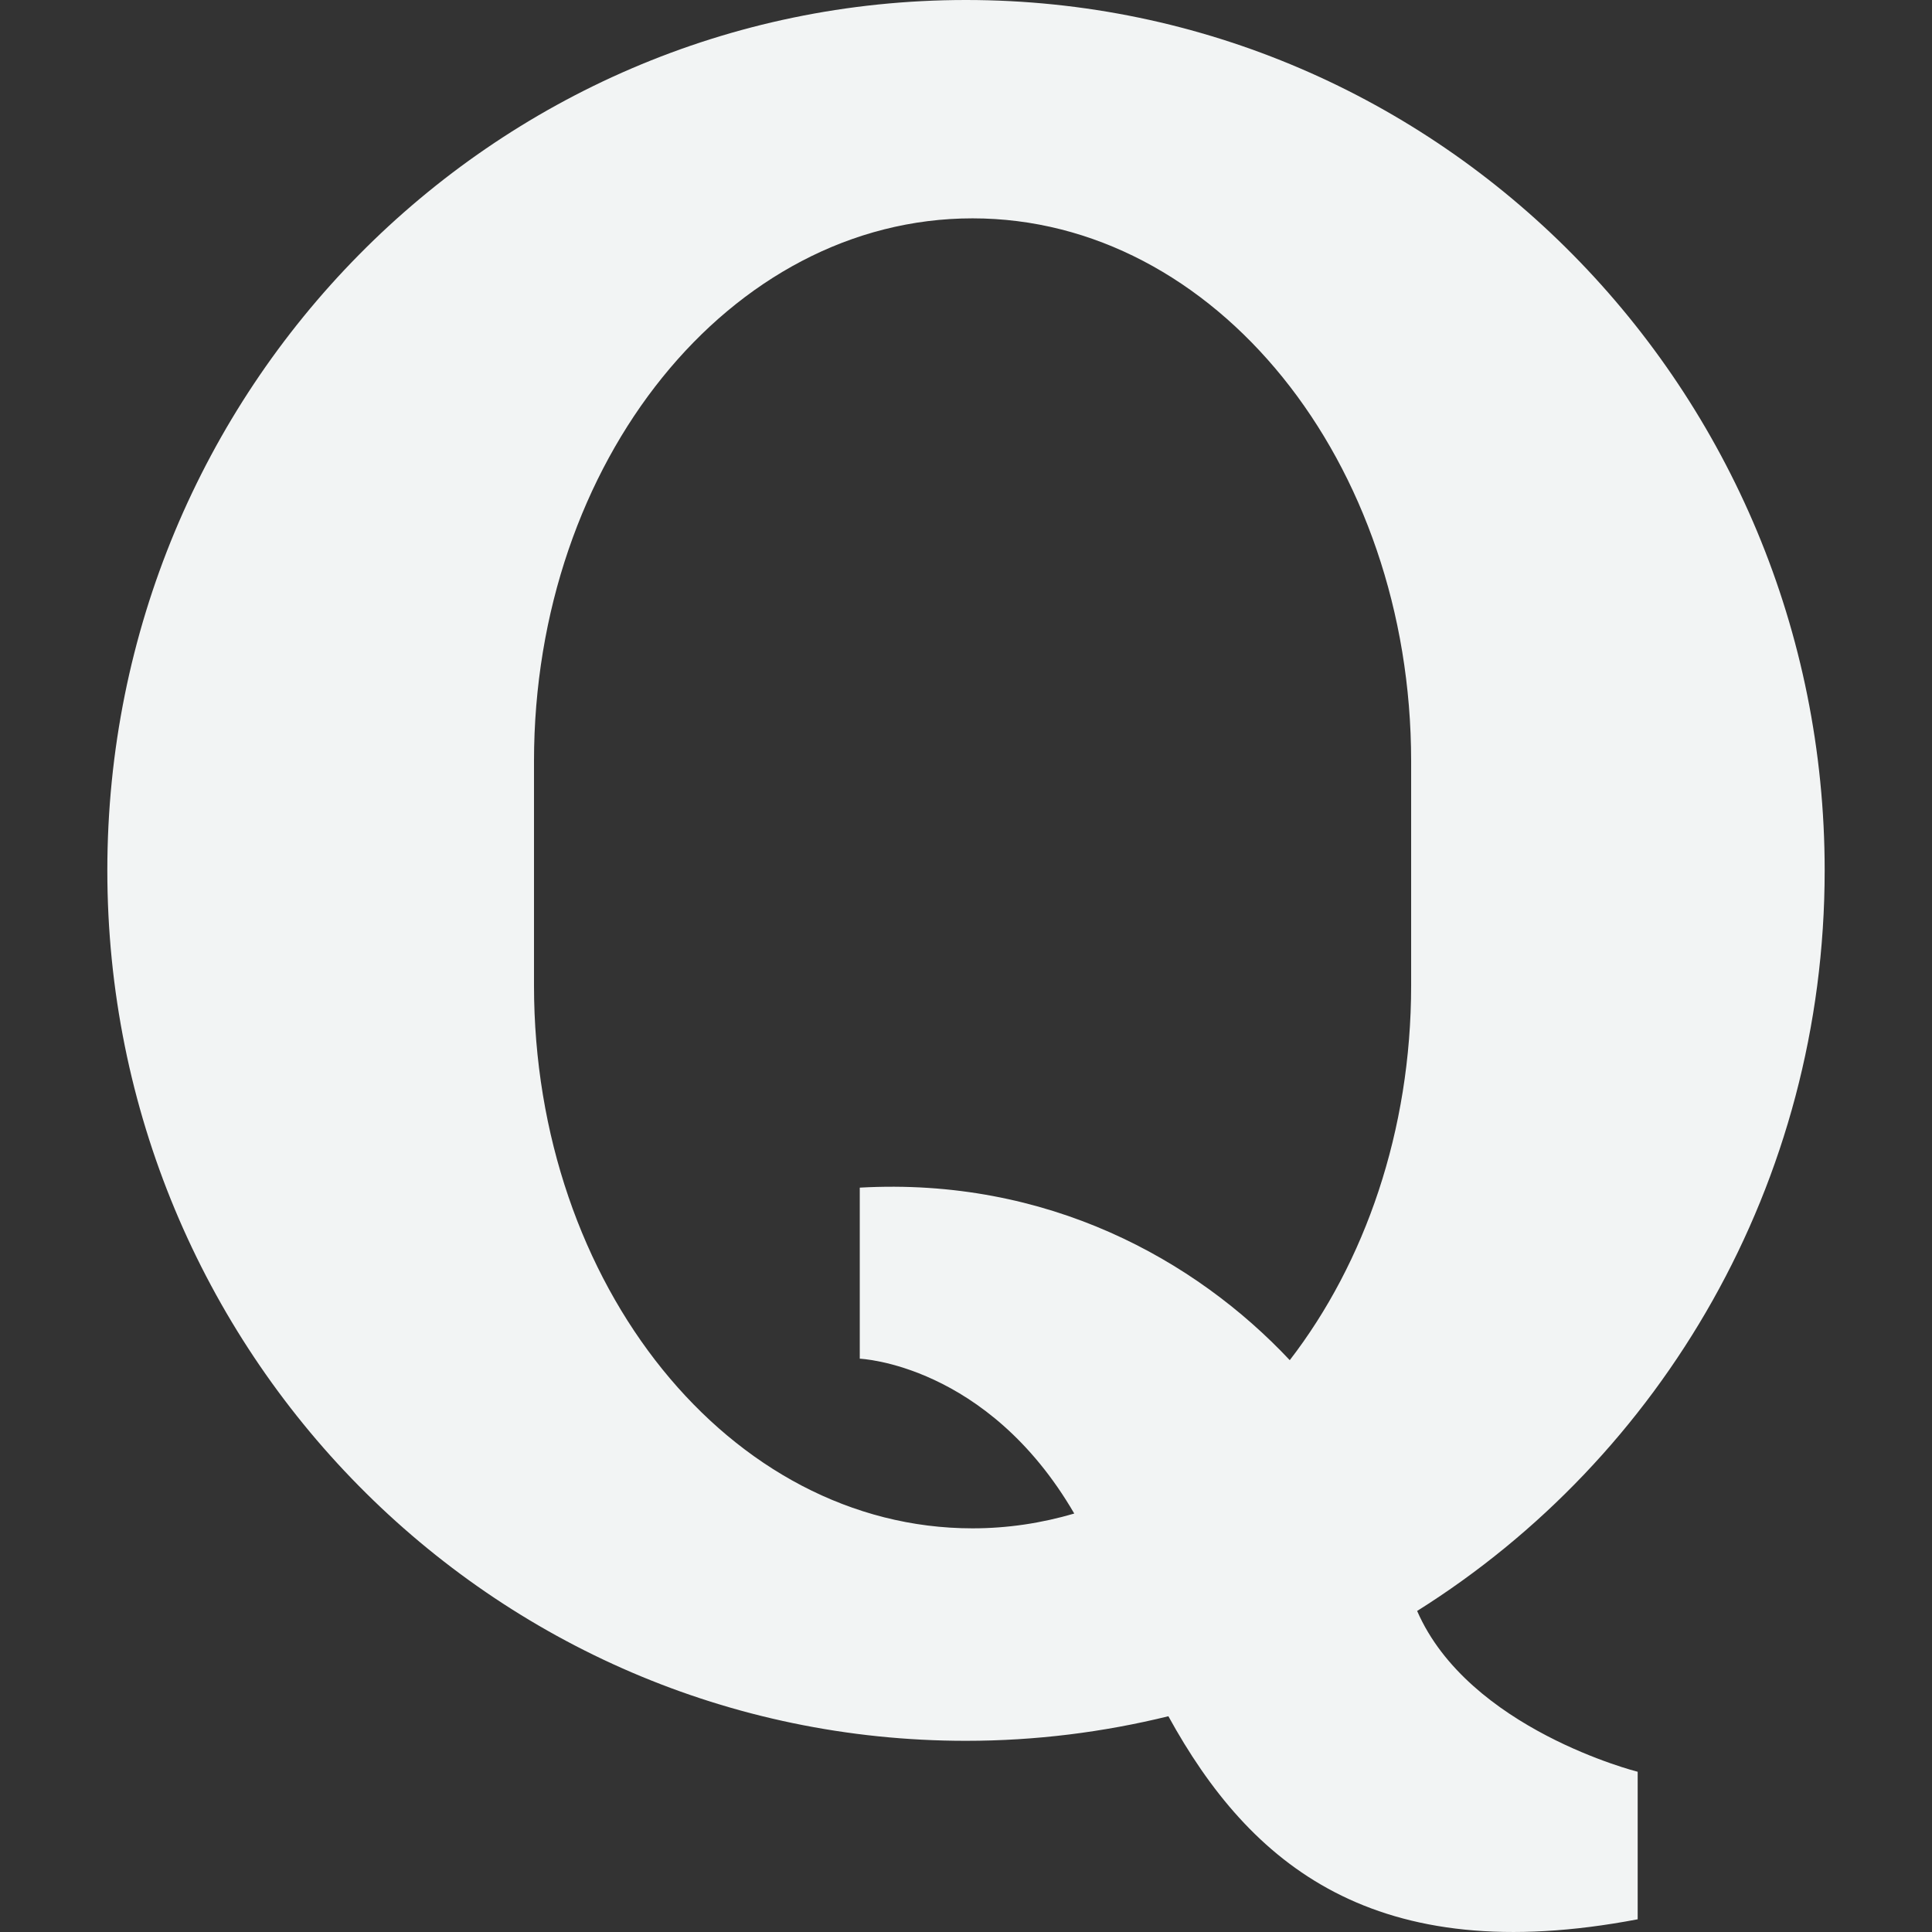 <?xml version="1.0" encoding="iso-8859-1"?>
<!-- Generator: Adobe Illustrator 16.0.0, SVG Export Plug-In . SVG Version: 6.00 Build 0)  -->
<!DOCTYPE svg PUBLIC "-//W3C//DTD SVG 1.1//EN" "http://www.w3.org/Graphics/SVG/1.1/DTD/svg11.dtd">
<svg version="1.1" id="Capa_1" xmlns="http://www.w3.org/2000/svg" xmlns:xlink="http://www.w3.org/1999/xlink" x="0px" y="0px"
	 width="430.116px" height="430.117px" viewBox="0 0 430.116 430.117" style="enable-background:new 0 0 430.116 430.117;" fill="#f2f4f4"
	 xml:space="preserve">
<rect x="0" y="0" width="430.116" height="430.117" fill="#333333" stroke="none"/>
<g>
	<path id="Quora" d="M315.493,358.642c54.446-34.149,90.729-95.204,90.729-164.865C406.222,86.759,320.627,0,215.049,0
		C109.47,0,23.895,86.759,23.895,193.777c0,107.025,85.575,193.777,191.154,193.777c15.532,0,30.616-1.923,45.065-5.47
		c18.146,33.015,45.793,56.378,104.477,45.205v-32.847C364.591,394.443,326.956,384.983,315.493,358.642z M314.159,219.4
		c0,32.352-10.296,61.717-27.022,83.409c-21.012-22.369-53.942-40.753-95.729-38.409v3.93v34.153c0,0,28.347,1.12,47.751,34.471
		c-7.271,2.138-14.842,3.295-22.643,3.295c-53.933,0-97.633-54.101-97.633-120.858c0-8.562,0-41.355,0-49.924
		c0-66.751,43.7-120.858,97.633-120.858c53.931,0,97.643,54.107,97.643,120.858C314.159,178.04,314.159,210.833,314.159,219.4z"/>
</g>
<g>
</g>
<g>
</g>
<g>
</g>
<g>
</g>
<g>
</g>
<g>
</g>
<g>
</g>
<g>
</g>
<g>
</g>
<g>
</g>
<g>
</g>
<g>
</g>
<g>
</g>
<g>
</g>
<g>
</g>
</svg>
